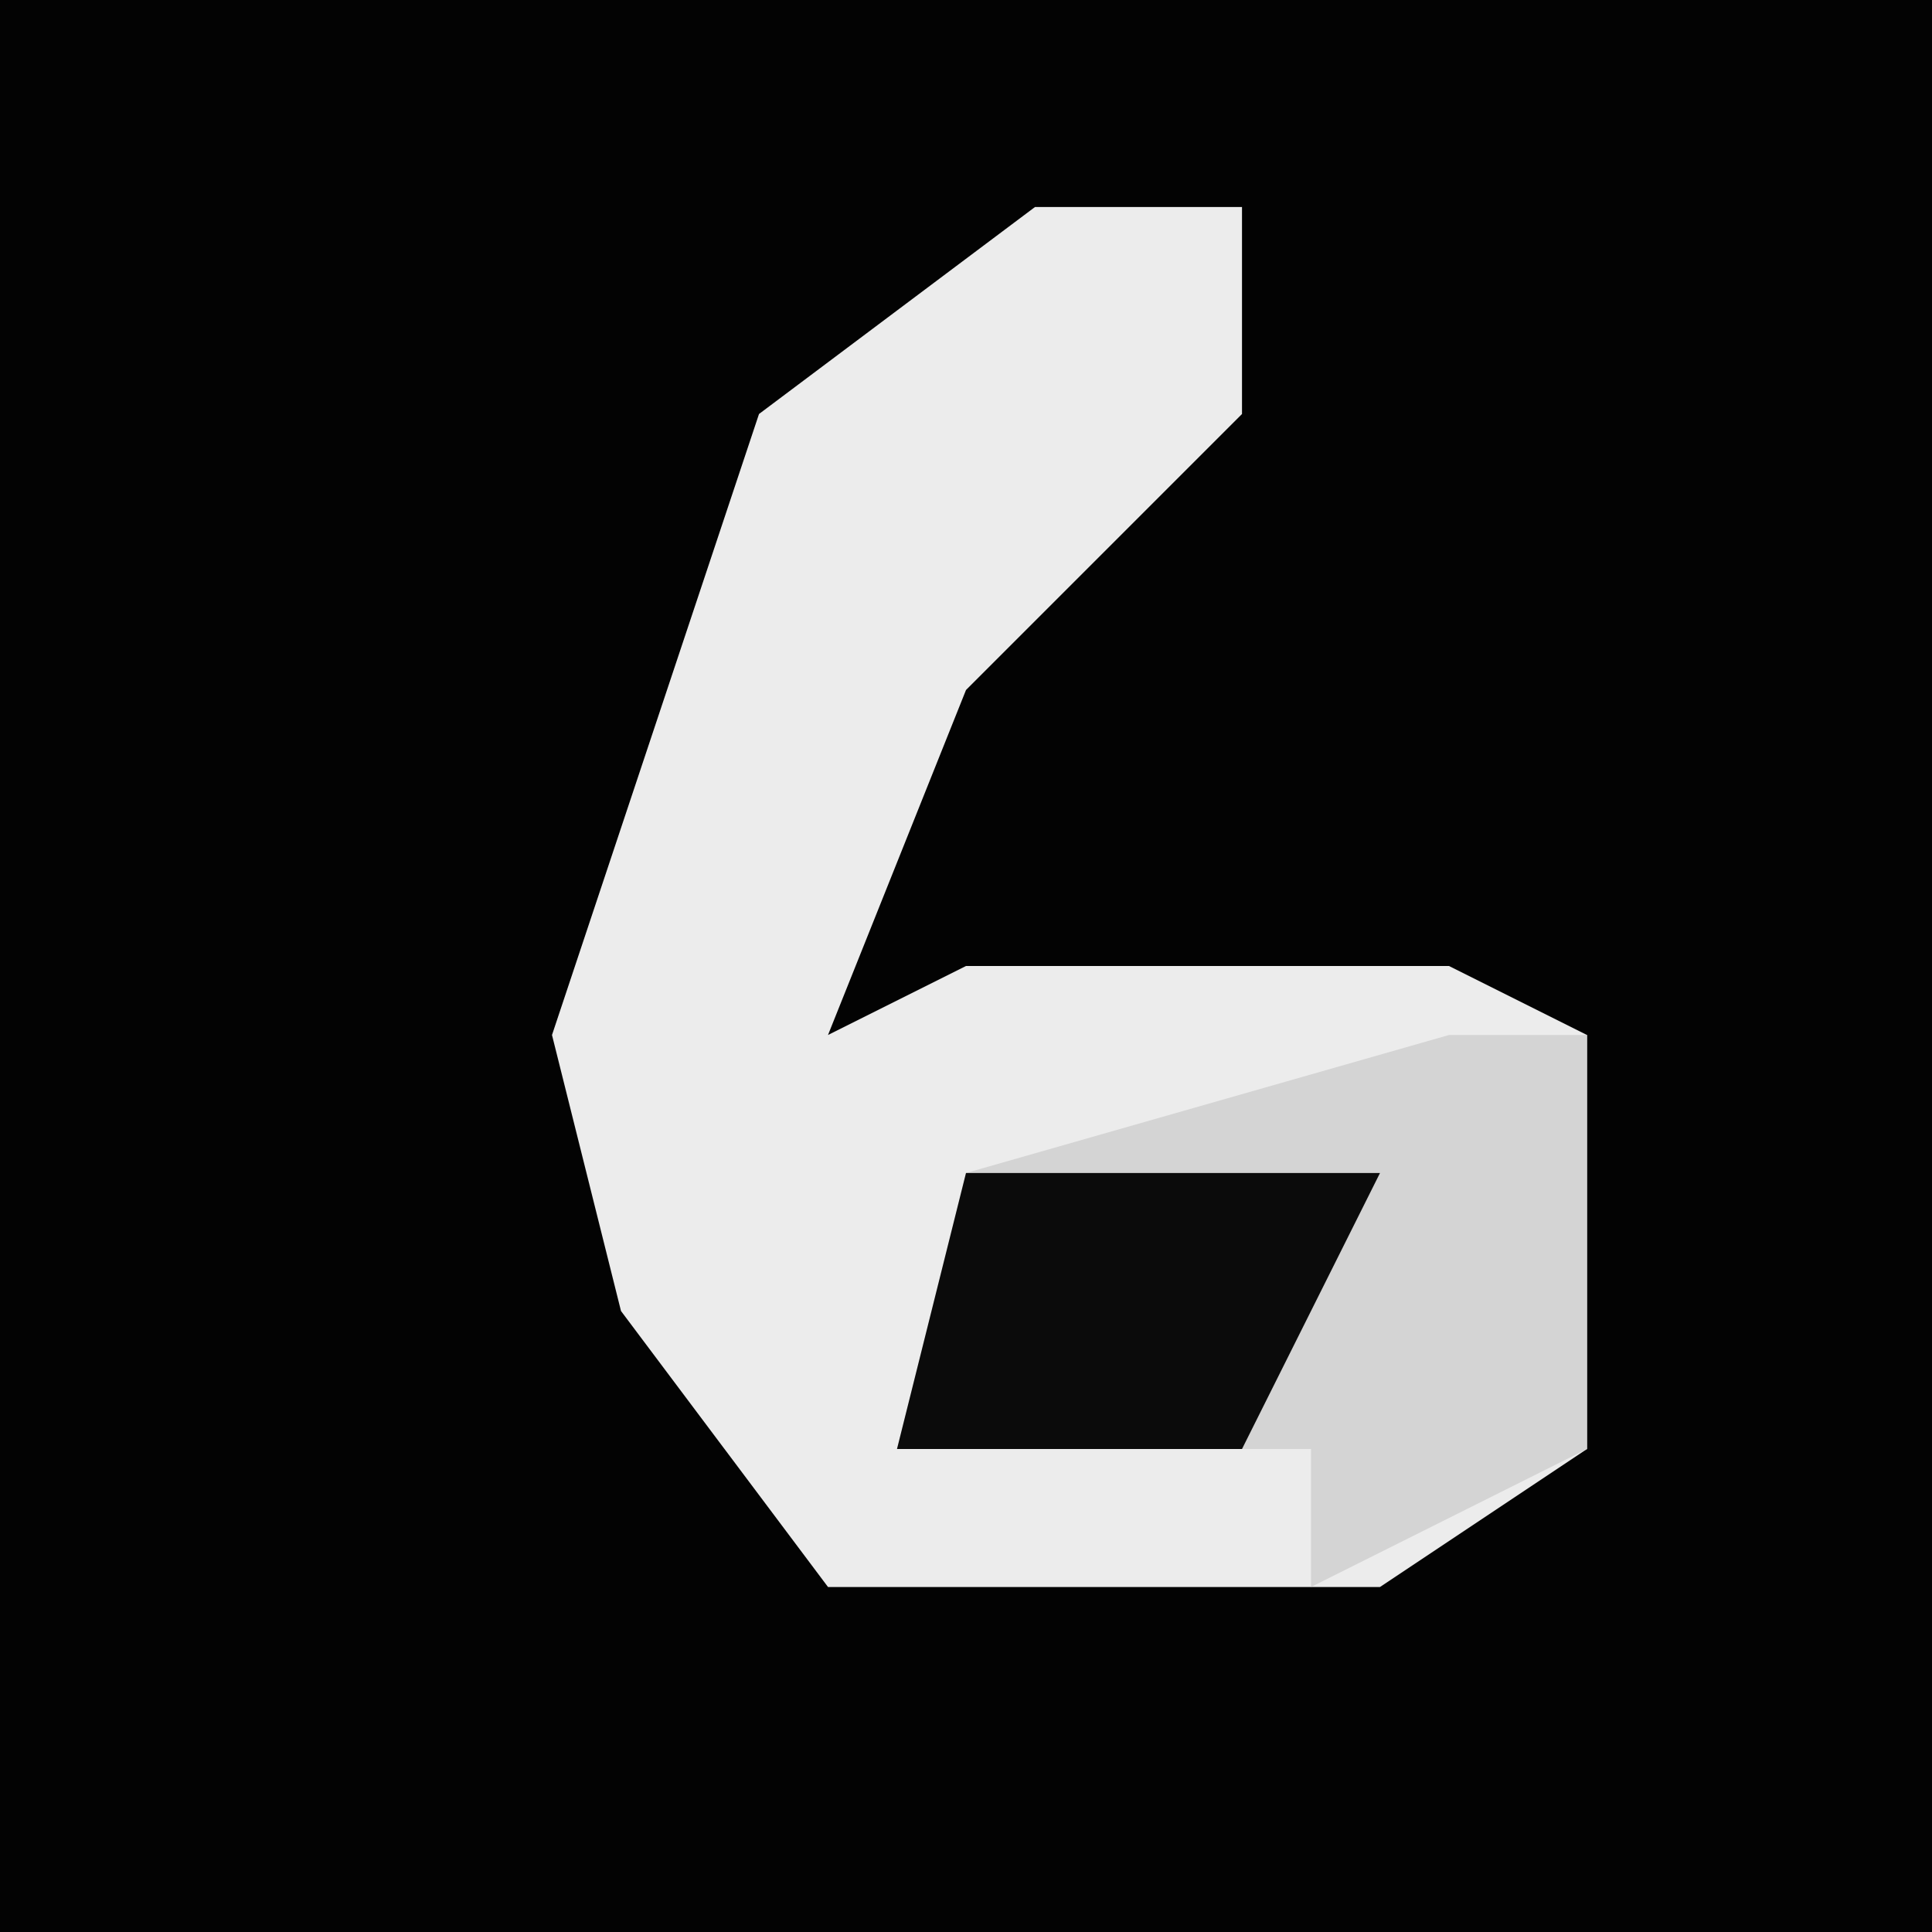 <?xml version="1.0" encoding="UTF-8"?>
<svg version="1.1" xmlns="http://www.w3.org/2000/svg" width="28" height="28">
<path d="M0,0 L28,0 L28,28 L0,28 Z " fill="#030303" transform="translate(0,0)"/>
<path d="M0,0 L3,0 L3,3 L-1,7 L-3,12 L-1,11 L6,11 L8,12 L8,18 L5,20 L-3,20 L-6,16 L-7,12 L-4,3 Z " fill="#ECECEC" transform="translate(15,3)"/>
<path d="M0,0 L2,0 L2,6 L-2,8 L-2,6 L-8,6 L-7,2 Z " fill="#D4D4D4" transform="translate(21,15)"/>
<path d="M0,0 L6,0 L4,4 L-1,4 Z " fill="#0B0B0B" transform="translate(14,17)"/>
</svg>
